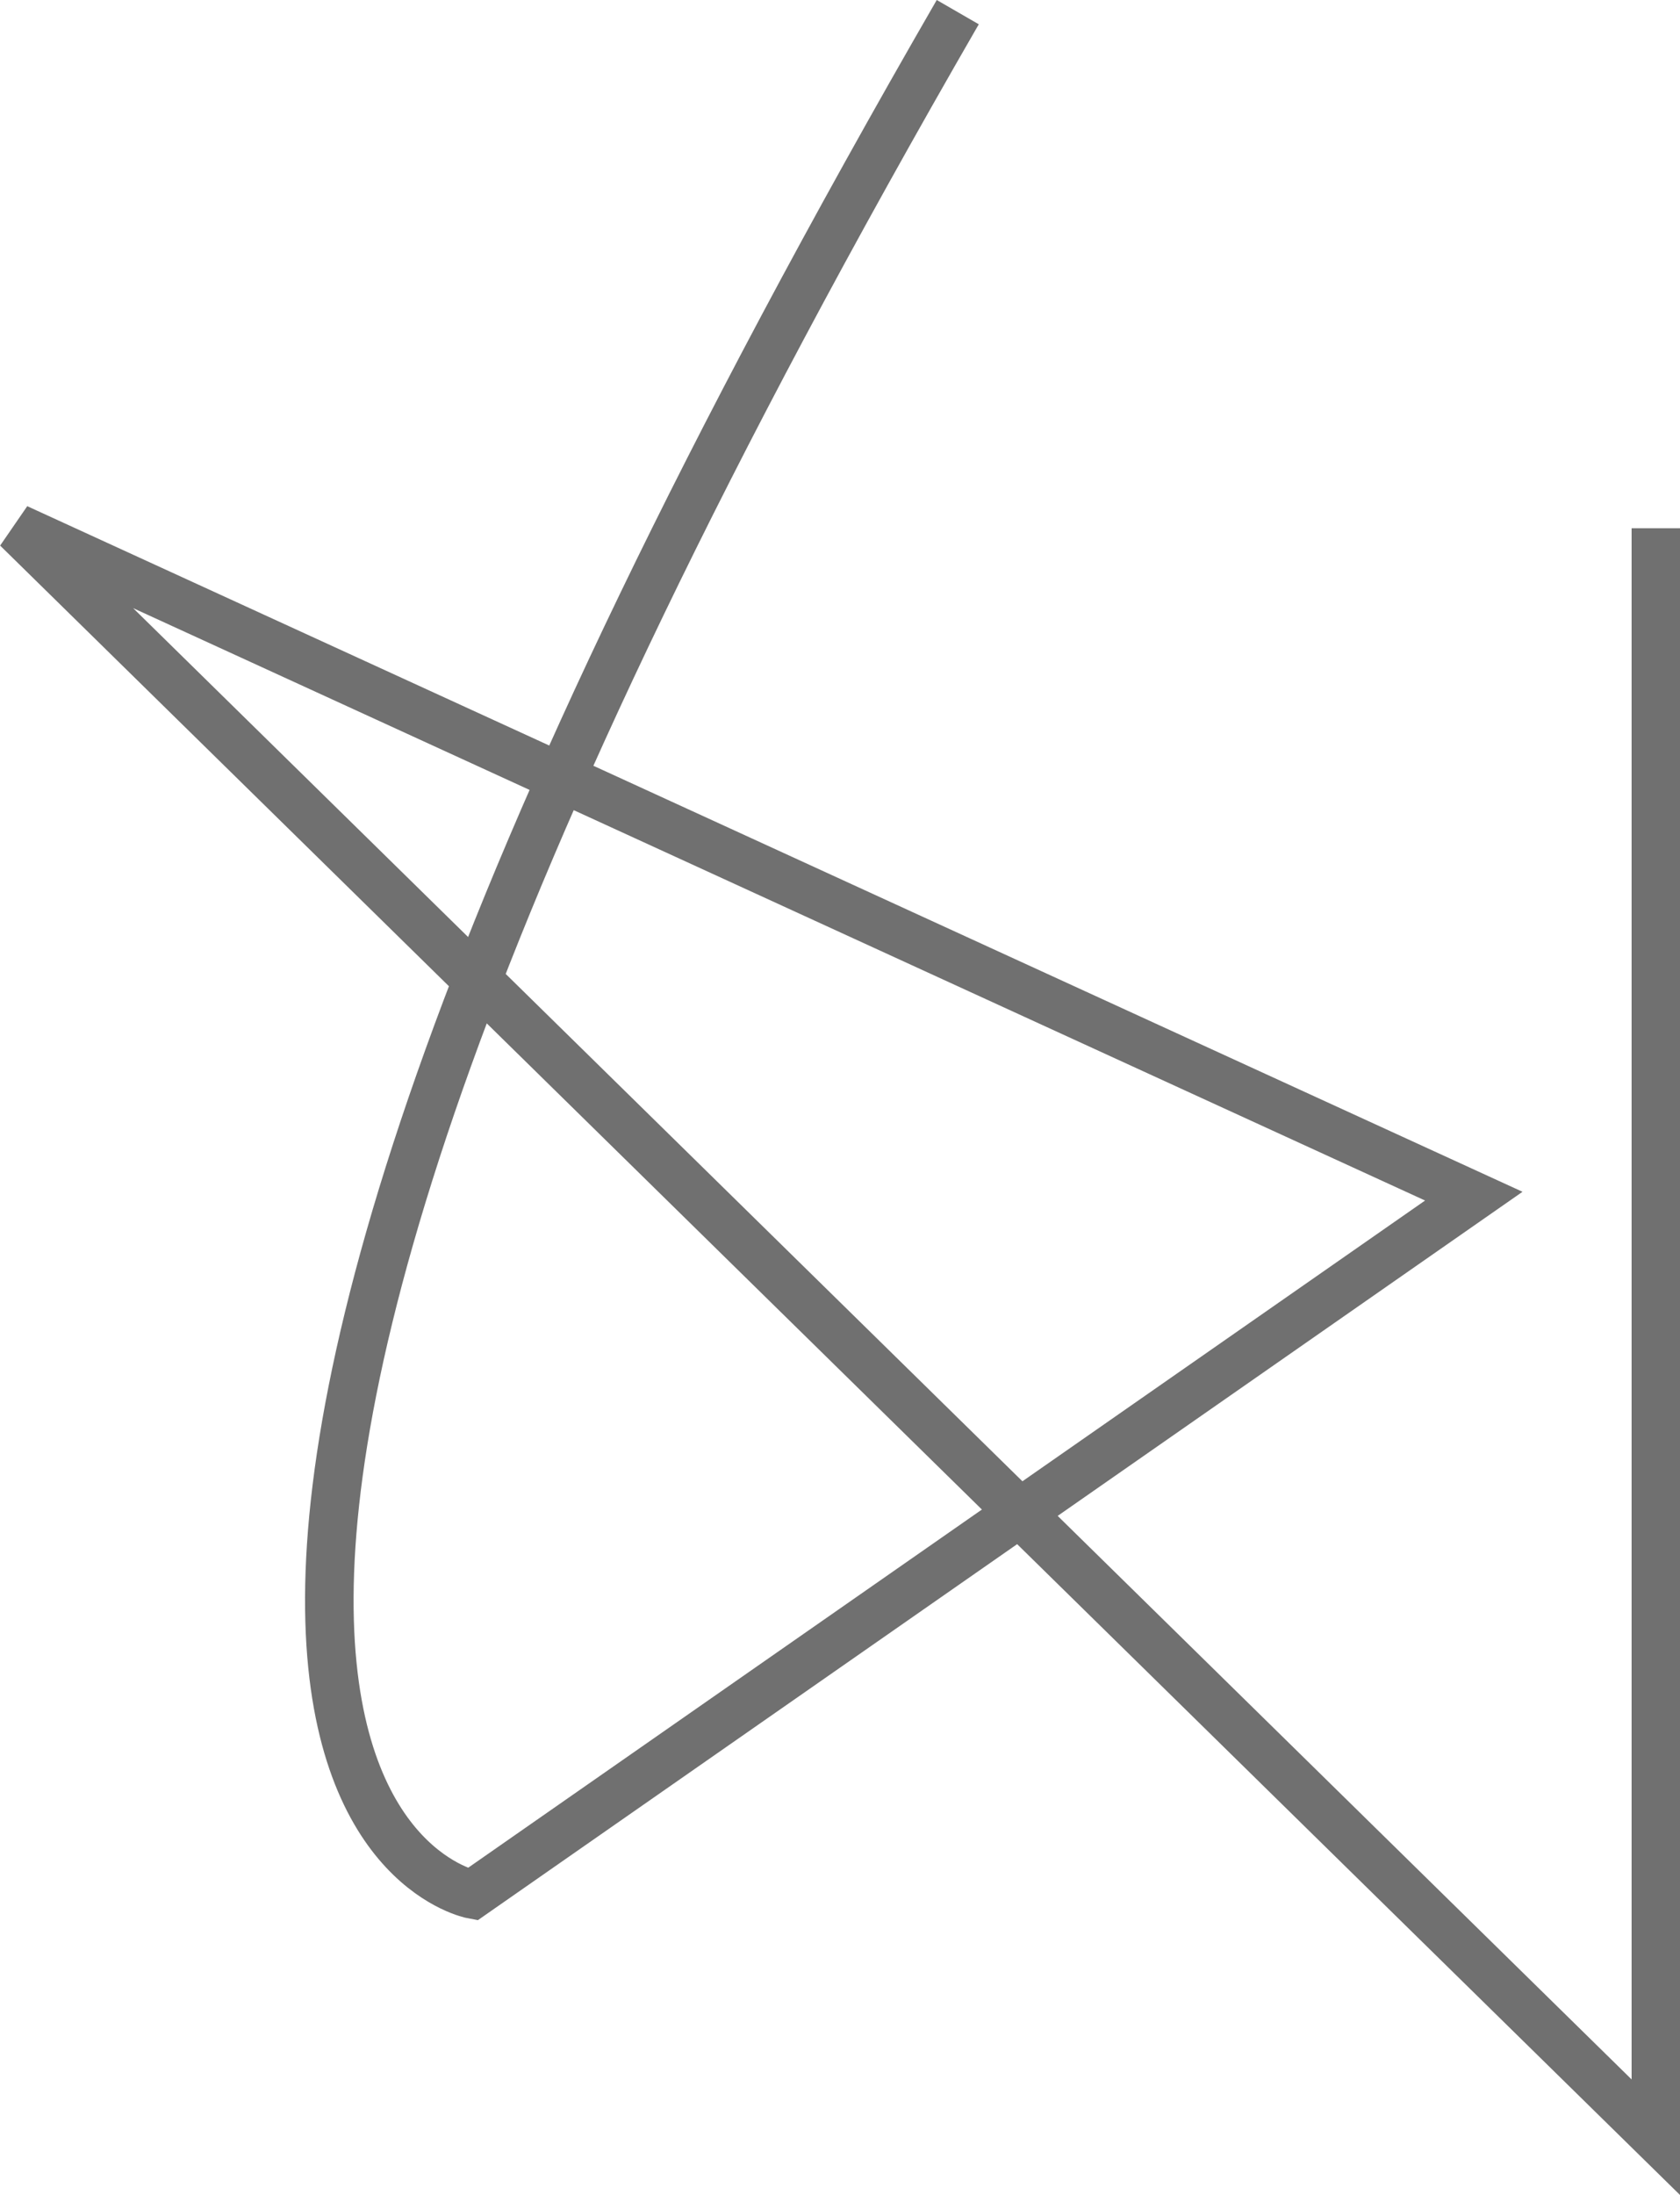 <svg xmlns="http://www.w3.org/2000/svg" width="34.61" height="45.203" viewBox="0 0 34.61 45.203">
  <path id="Path_59829" data-name="Path 59829" d="M7235.445-958.391c-21.175,36.677-10,38.761-10,38.761l20.631-14.379-30.009-13.754,33.76,33.134v-33.134" transform="translate(-7215.714 958.641)" fill="none" stroke="#707070" stroke-width="1"/>
</svg>
